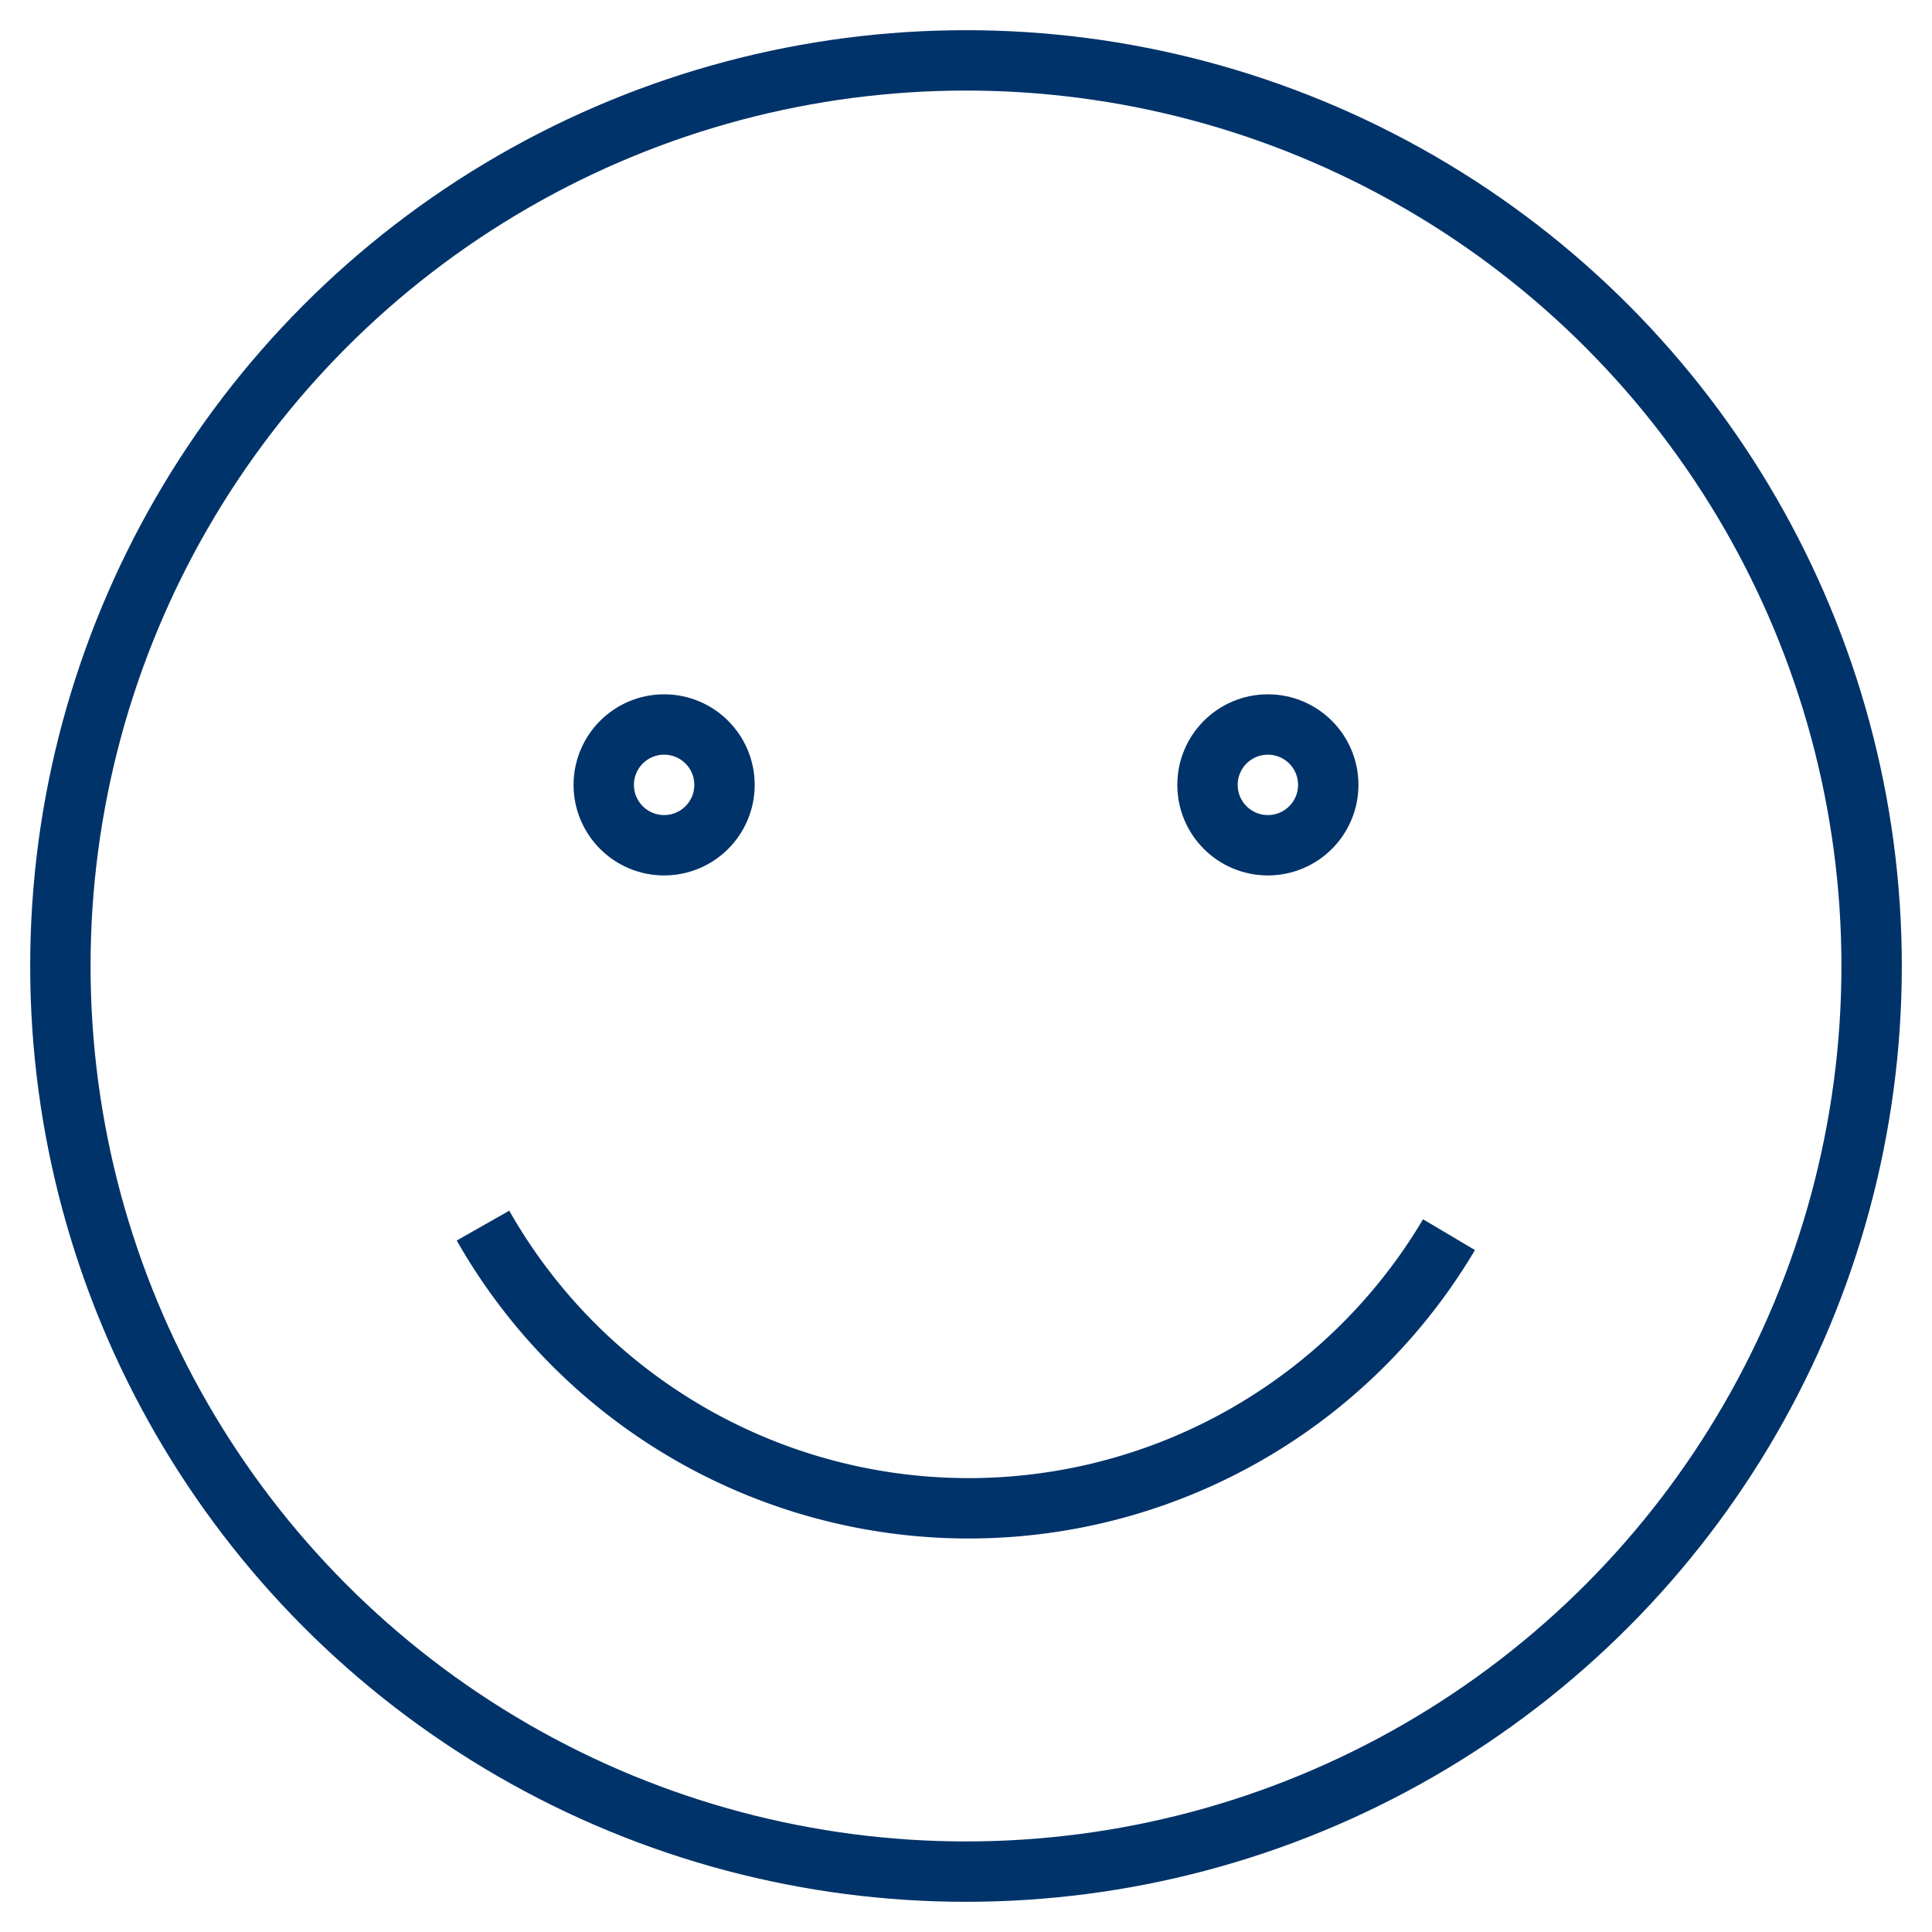 <?xml version="1.0" encoding="UTF-8"?>
<svg xmlns="http://www.w3.org/2000/svg" aria-describedby="desc" aria-labelledby="title" viewBox="0 0 64 64"><circle cx="32" cy="32" r="30" fill="none" stroke="#003369" stroke-miterlimit="10" stroke-width="2" data-name="layer2" style="stroke: #003369;"/><path fill="none" stroke="#003369" stroke-miterlimit="10" stroke-width="2" d="M48 40.9a18.5 18.5 0 0 1-32-.3" data-name="layer1" style="stroke: #003369;"/><circle cx="22" cy="26" r="2" fill="none" stroke="#003369" stroke-miterlimit="10" stroke-width="2" data-name="layer1" style="stroke: #003369;"/><circle cx="42" cy="26" r="2" fill="none" stroke="#003369" stroke-miterlimit="10" stroke-width="2" data-name="layer1" style="stroke: #003369;"/></svg>
